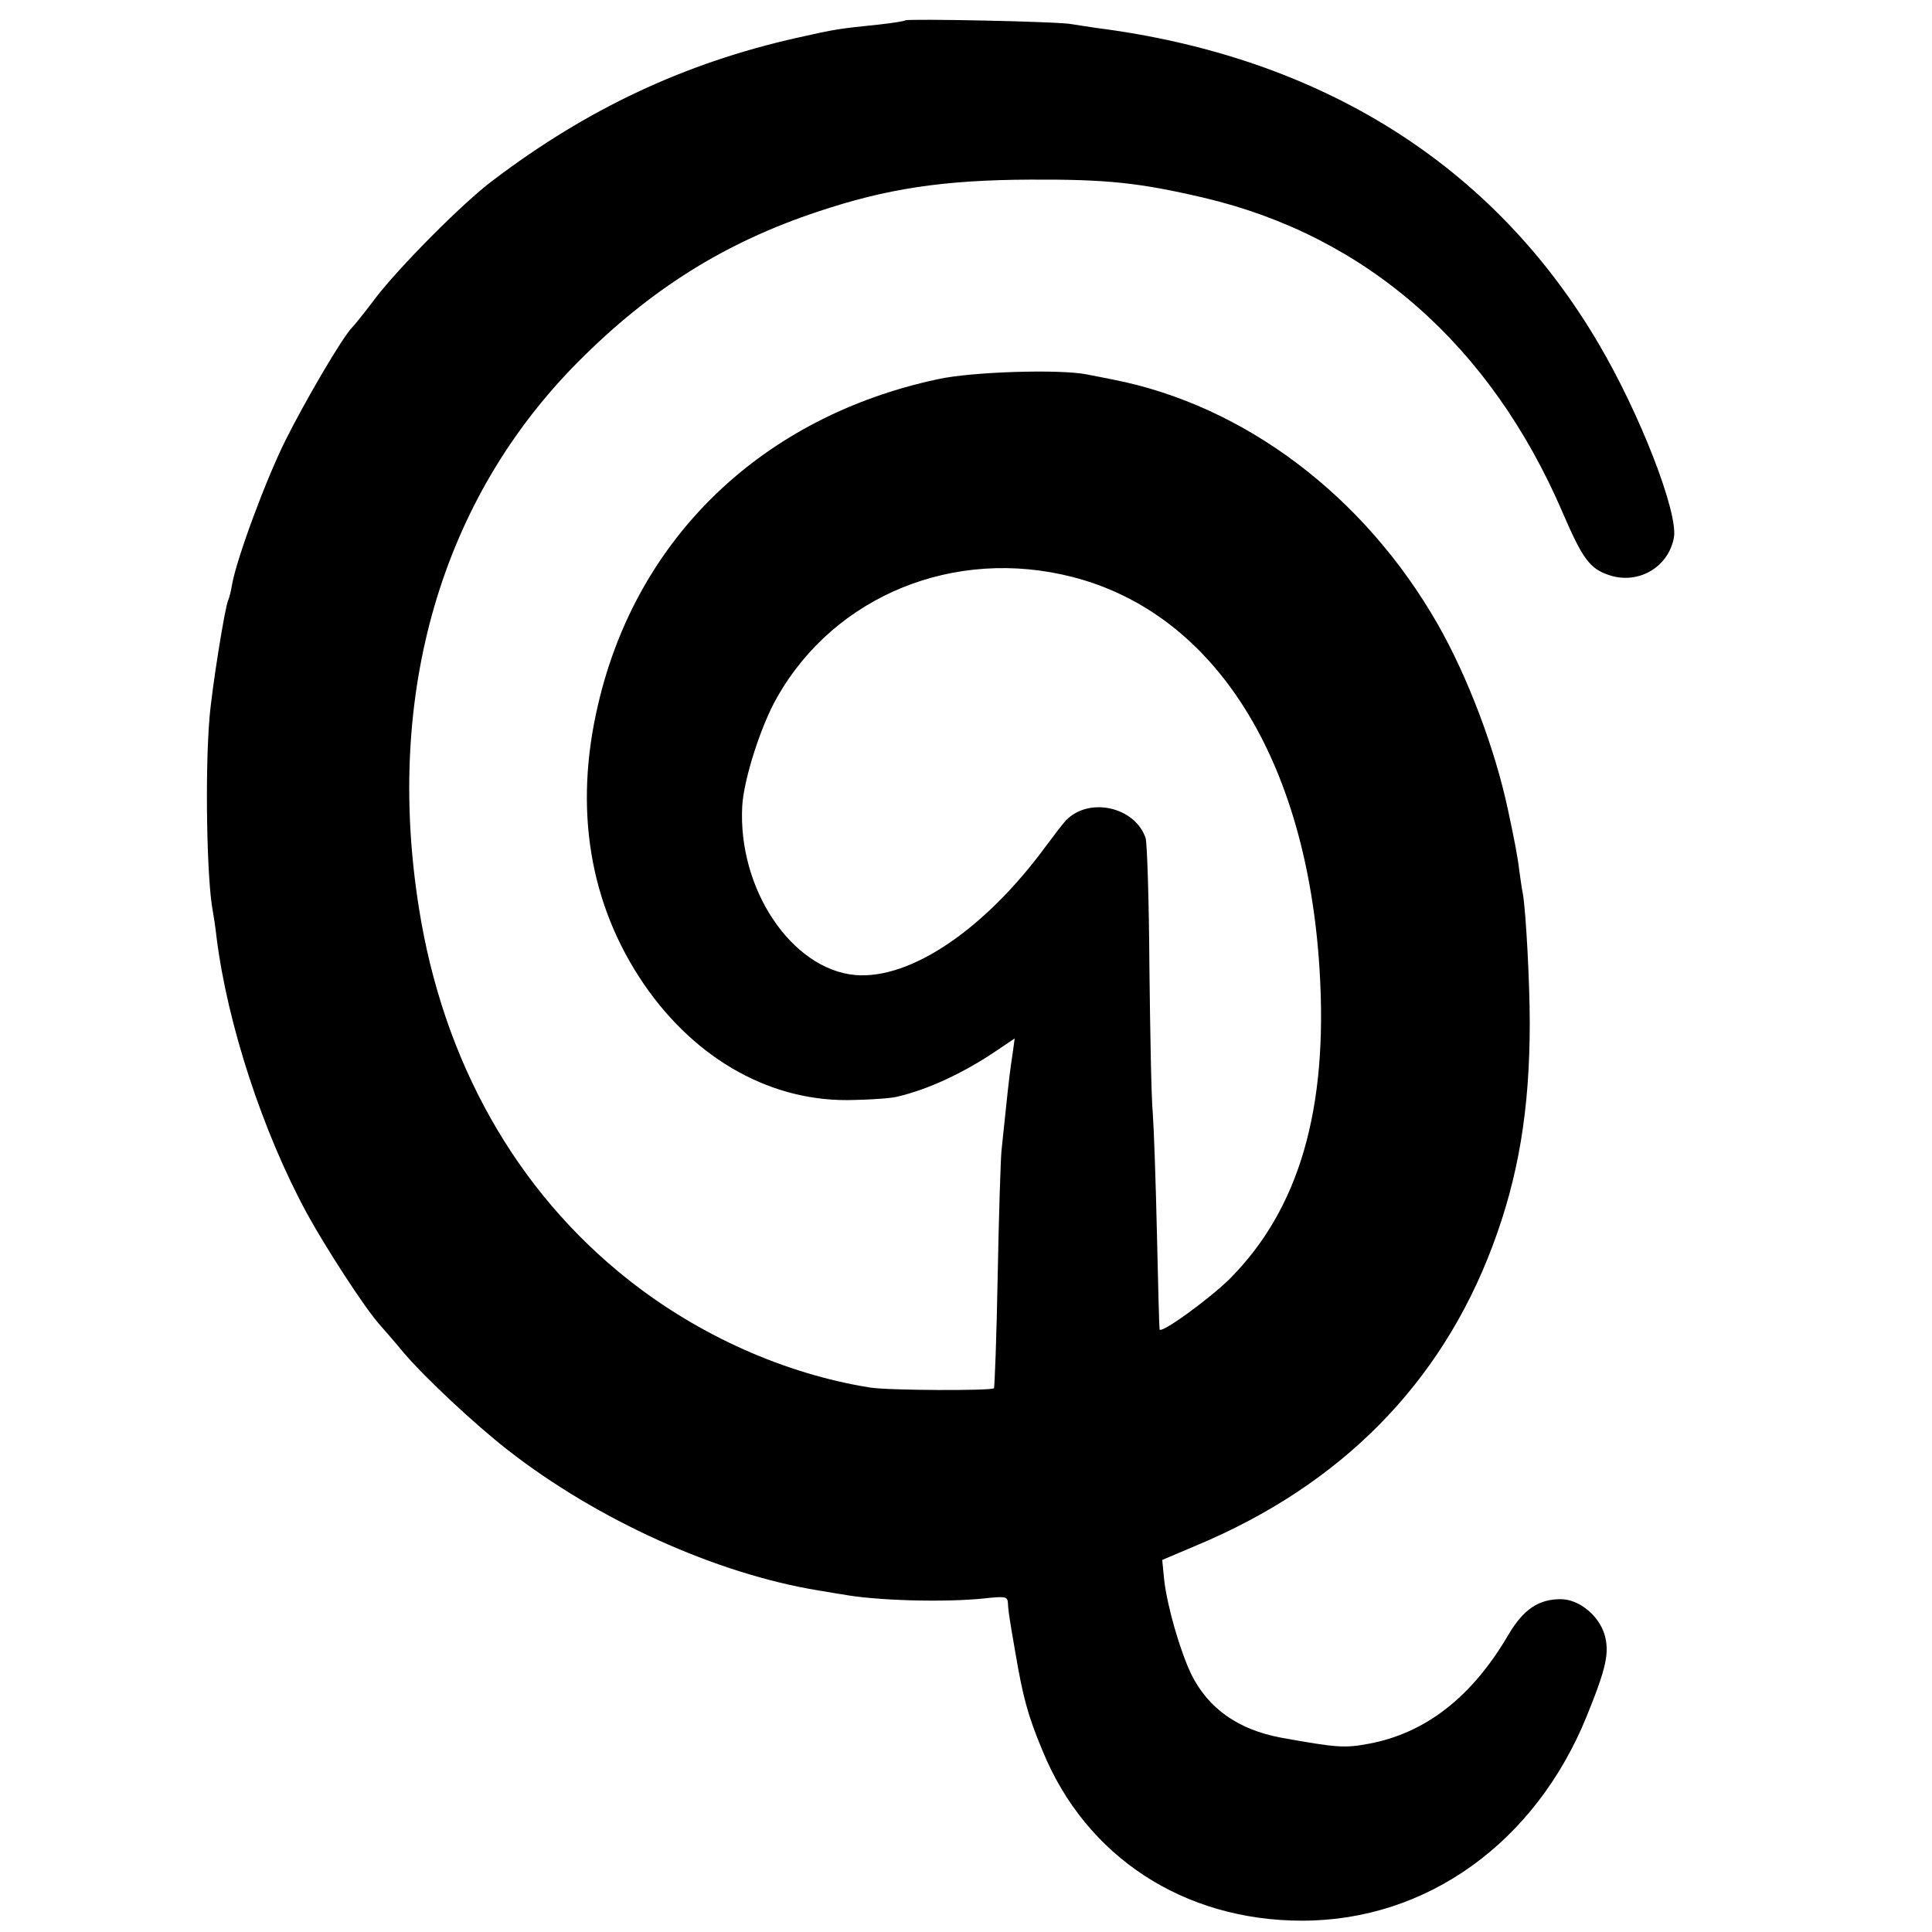 <svg xmlns="http://www.w3.org/2000/svg" width="682.667" height="682.667" preserveAspectRatio="xMidYMid meet" version="1.0" viewBox="0 0 512 512"><g fill="#000" stroke="none"><path d="M2399 5066 c-2 -2 -33 -7 -69 -11 -107 -11 -115 -12 -217 -35 -299 -67 -558 -189 -808 -379 -80 -60 -248 -230 -310 -311 -27 -36 -55 -71 -62 -78 -25 -25 -123 -192 -176 -298 -53 -106 -130 -315 -142 -383 -3 -19 -8 -37 -10 -41 -8 -13 -44 -237 -50 -315 -12 -145 -7 -428 9 -510 2 -11 7 -42 10 -70 29 -230 122 -514 239 -730 51 -93 151 -247 191 -293 13 -15 43 -49 66 -77 58 -68 190 -191 276 -258 237 -185 553 -328 824 -372 25 -4 52 -9 61 -10 88 -17 273 -22 377 -11 55 6 62 5 63 -11 1 -18 1 -25 19 -128 21 -123 33 -169 73 -265 115 -281 374 -450 688 -450 330 0 618 207 754 542 52 128 61 169 47 217 -16 51 -68 93 -116 93 -59 0 -99 -27 -139 -95 -96 -164 -219 -260 -369 -288 -65 -12 -83 -11 -233 16 -113 21 -193 77 -238 168 -30 63 -64 180 -72 252 l-5 51 92 39 c382 160 646 428 783 792 69 183 99 362 99 593 0 104 -10 292 -18 340 -3 14 -7 43 -10 65 -4 35 -15 91 -30 160 -34 160 -106 351 -186 491 -195 341 -513 580 -860 648 -14 3 -46 9 -71 14 -72 14 -304 7 -394 -13 -463 -99 -797 -418 -900 -862 -65 -276 -23 -530 122 -742 139 -202 342 -314 558 -306 50 1 101 5 114 9 81 19 173 62 258 119 l52 35 -5 -37 c-7 -46 -10 -69 -19 -156 -4 -38 -9 -86 -11 -105 -2 -19 -7 -168 -10 -330 -3 -162 -8 -297 -10 -299 -7 -7 -281 -6 -329 2 -225 36 -453 138 -639 285 -298 235 -492 579 -556 987 -90 568 60 1082 422 1446 191 192 388 316 635 398 182 61 332 84 563 85 202 1 289 -8 460 -48 430 -101 760 -390 951 -834 53 -123 72 -149 123 -166 77 -26 157 20 172 99 12 66 -90 329 -200 515 -278 473 -735 760 -1331 836 -22 3 -51 8 -65 10 -31 7 -435 15 -441 10z m443 -1475 c378 -97 621 -484 655 -1041 23 -370 -54 -634 -238 -819 -56 -55 -183 -147 -186 -134 -1 5 -4 118 -7 253 -3 135 -8 279 -11 320 -4 41 -7 217 -9 390 -1 173 -6 326 -10 339 -28 83 -150 110 -211 47 -6 -6 -30 -37 -53 -68 -162 -221 -359 -354 -505 -342 -169 15 -312 228 -300 448 4 71 50 215 93 289 153 269 470 398 782 318z" transform="translate(0,512) scale(0.1,-0.1)"/></g></svg>